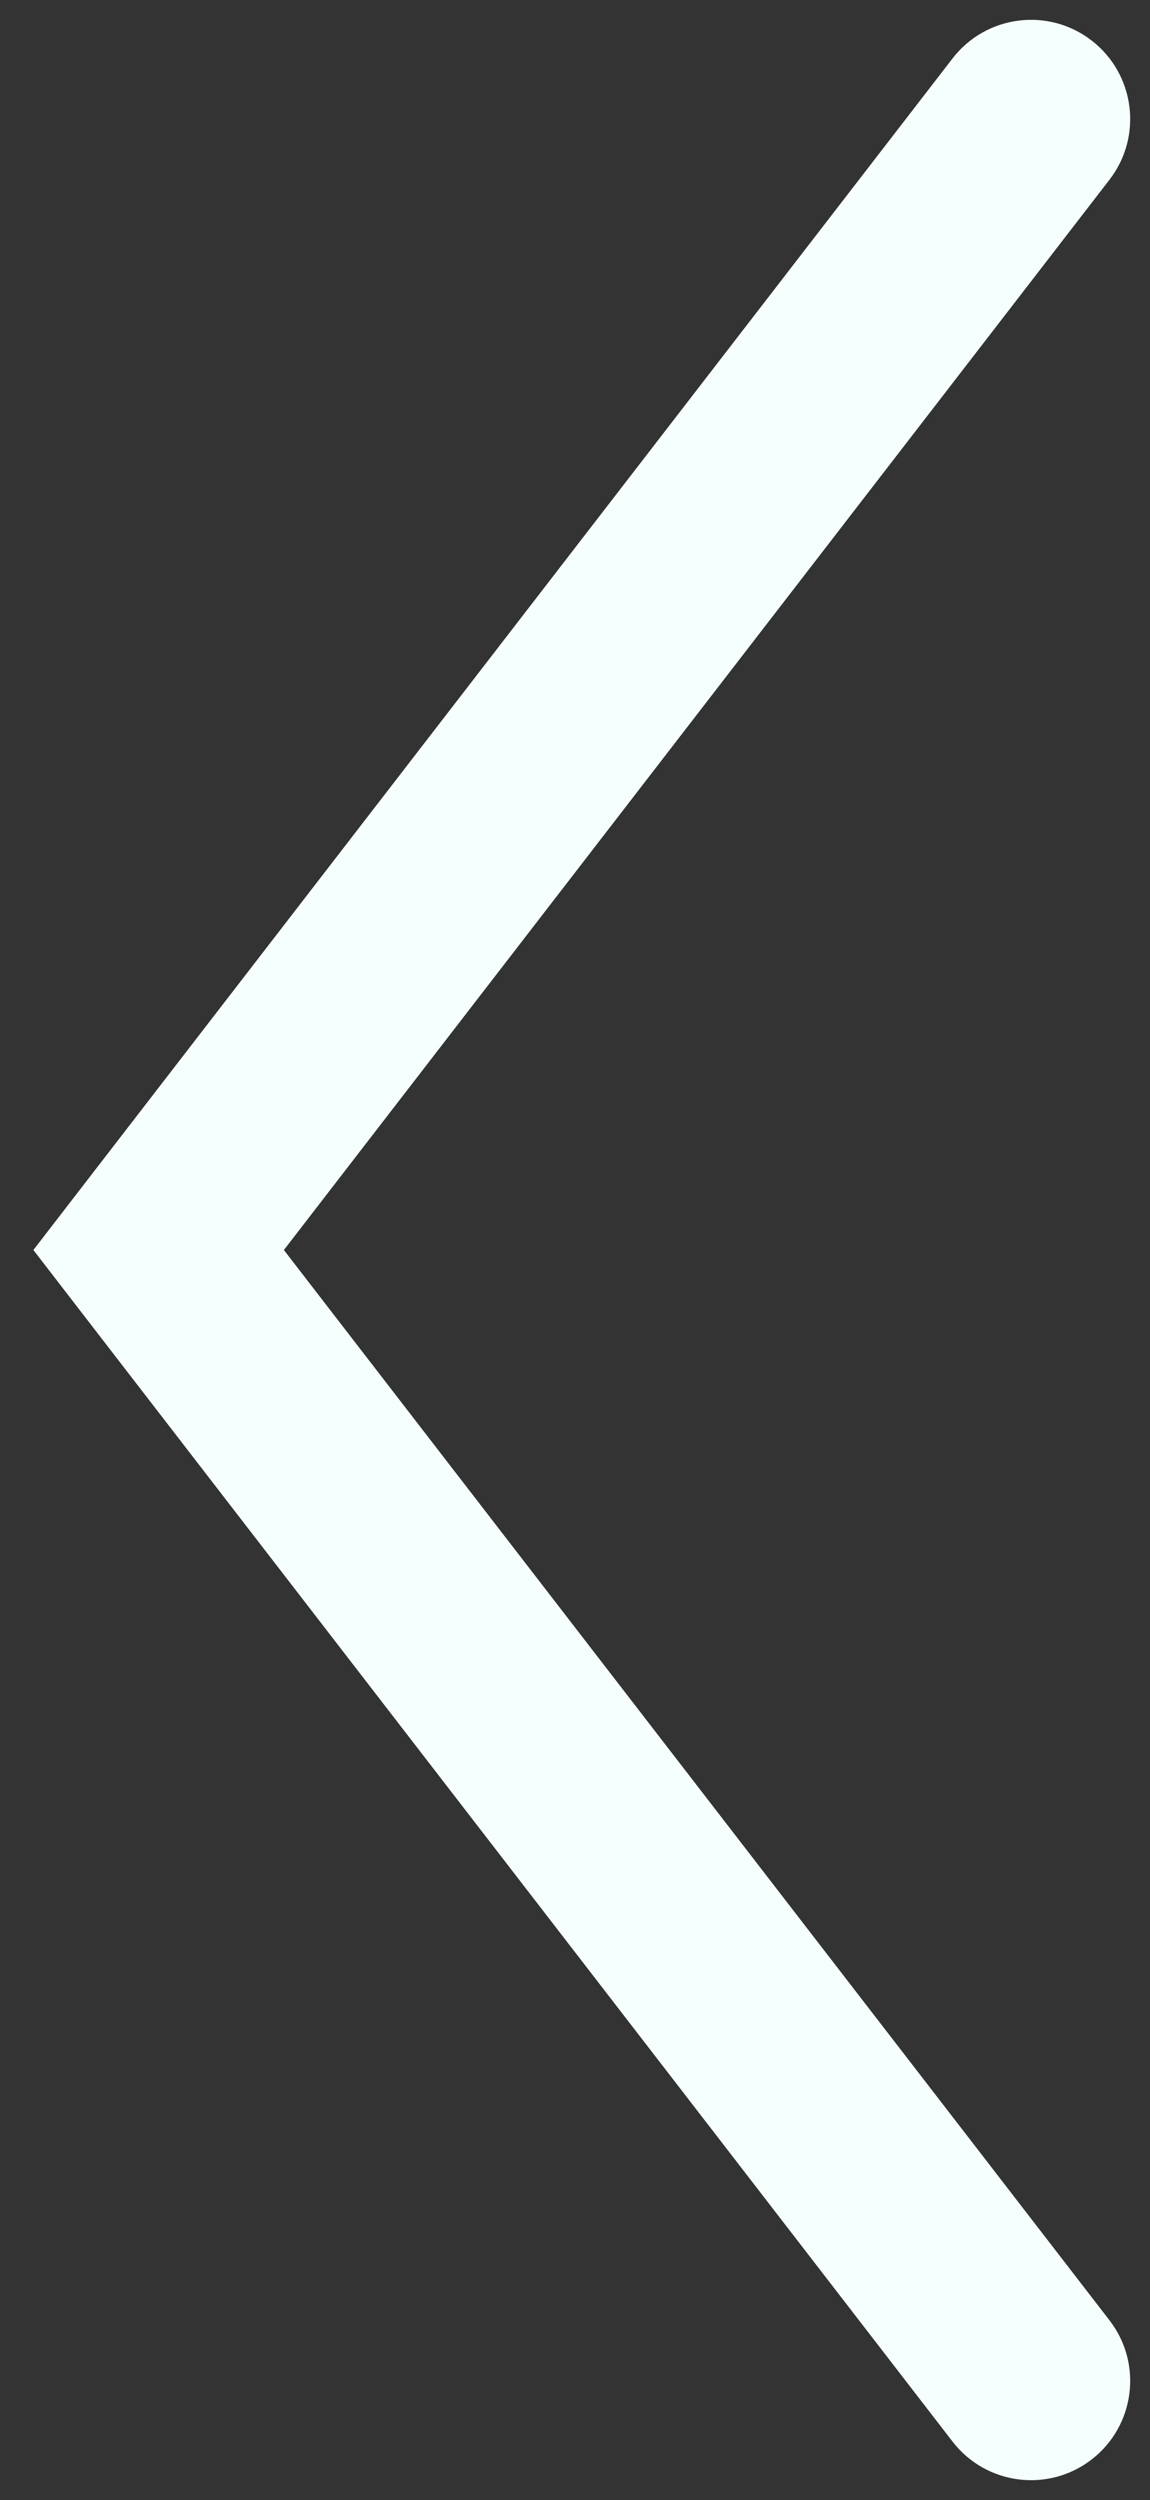 <svg width="29" height="63" viewBox="0 0 29 63" fill="none" xmlns="http://www.w3.org/2000/svg">
<rect x="0" y="0" width="29" height="63" fill="#333333" stroke="none"/>
<path d="M24.021 61.528C24.865 62.621 26.435 62.823 27.528 61.979C28.621 61.135 28.823 59.565 27.979 58.472L24.021 61.528ZM4 31.5L2.021 29.972L0.842 31.5L2.021 33.028L4 31.5ZM27.979 4.528C28.823 3.435 28.621 1.865 27.528 1.021C26.435 0.177 24.865 0.379 24.021 1.472L27.979 4.528ZM27.979 58.472L5.979 29.972L2.021 33.028L24.021 61.528L27.979 58.472ZM5.979 33.028L27.979 4.528L24.021 1.472L2.021 29.972L5.979 33.028Z" fill="#F5FFFD"/>
</svg>
